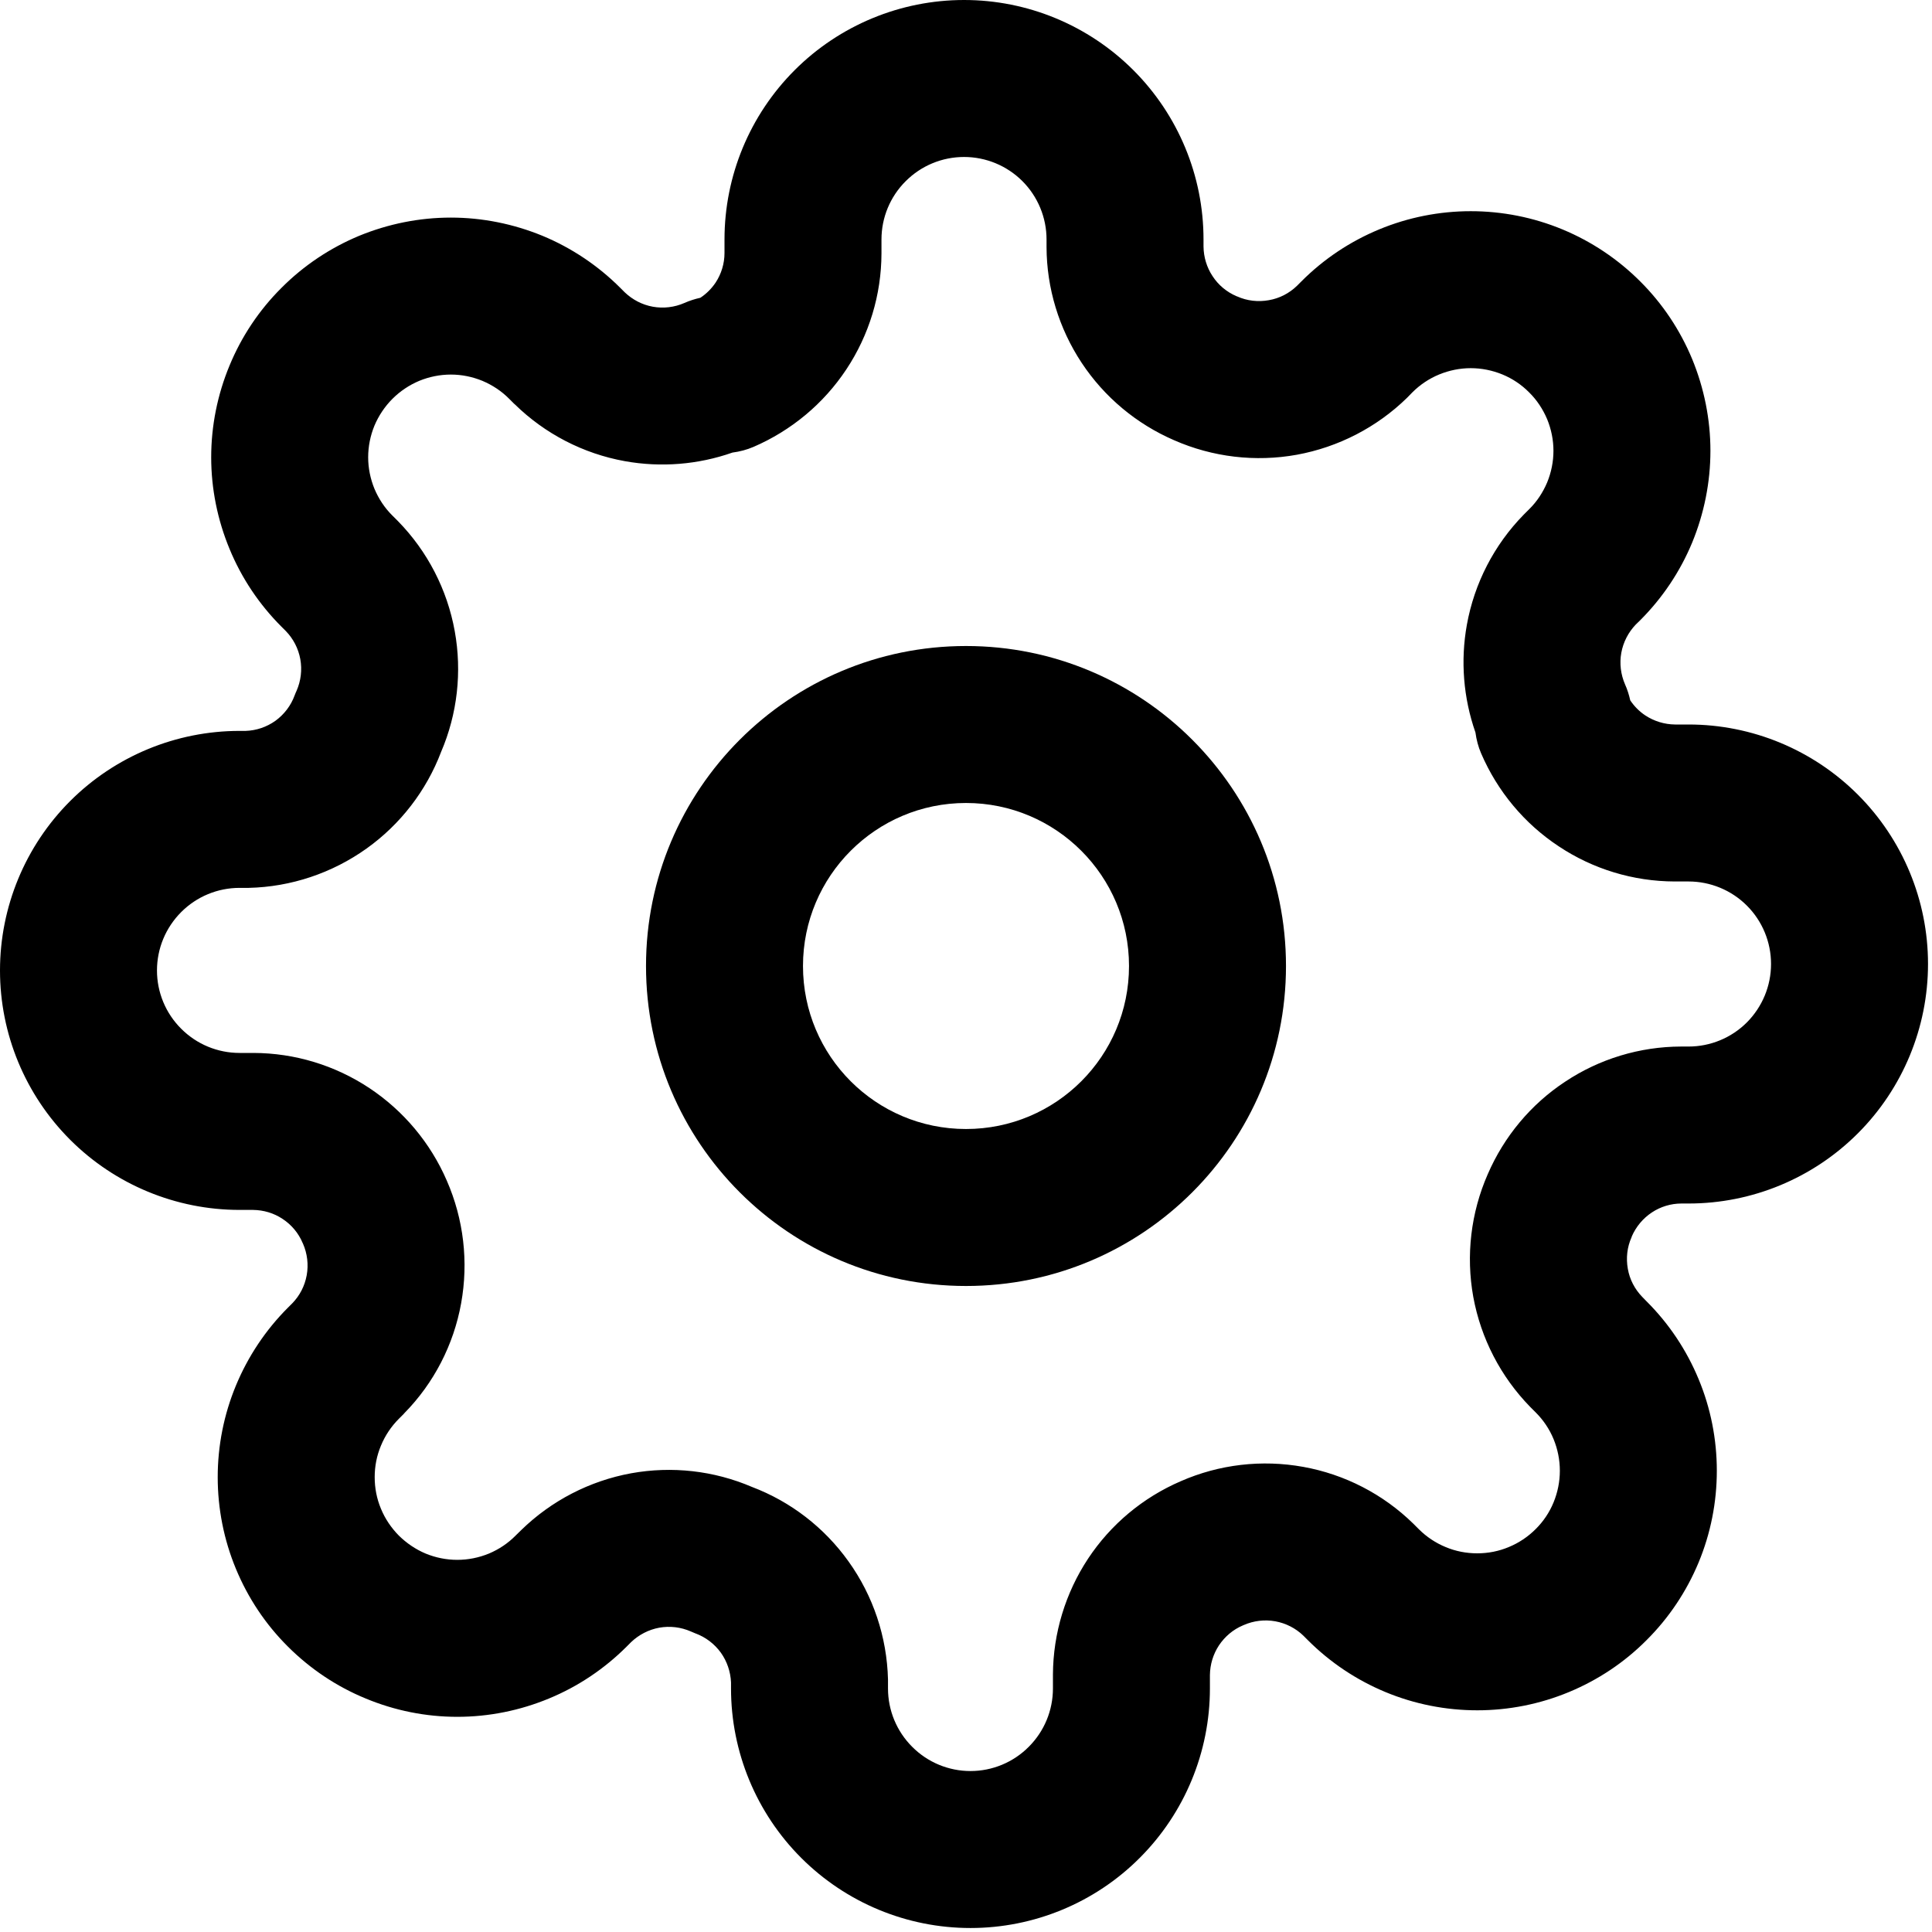 <svg width="16" height="16" viewBox="0 0 16 16" fill="none" xmlns="http://www.w3.org/2000/svg">
<g clip-path="url(#clip0_495_495)">
<path fill-rule="evenodd" clip-rule="evenodd" d="M8 6.65C7.254 6.65 6.65 7.255 6.65 8C6.65 8.746 7.254 9.35 8 9.35C8.746 9.35 9.35 8.746 9.35 8C9.35 7.255 8.746 6.65 8 6.65ZM5.35 8C5.35 6.537 6.536 5.35 8 5.35C9.464 5.35 10.65 6.537 10.65 8C10.65 9.464 9.464 10.65 8 10.65C6.536 10.65 5.35 9.464 5.35 8Z" fill="black"/>
<path fill-rule="evenodd" clip-rule="evenodd" d="M7.984 1.3C7.802 1.3 7.629 1.372 7.501 1.5C7.372 1.628 7.3 1.802 7.3 1.983V2.099C7.299 2.441 7.198 2.774 7.009 3.059C6.821 3.343 6.553 3.566 6.24 3.701C6.184 3.725 6.126 3.74 6.066 3.748C5.781 3.848 5.473 3.873 5.174 3.819C4.83 3.757 4.512 3.592 4.263 3.348L4.257 3.343L4.217 3.303C4.154 3.239 4.078 3.189 3.995 3.154C3.912 3.12 3.824 3.102 3.734 3.102C3.644 3.102 3.555 3.12 3.472 3.154C3.389 3.189 3.314 3.239 3.25 3.303C3.187 3.366 3.136 3.442 3.101 3.525C3.067 3.608 3.049 3.697 3.049 3.787C3.049 3.876 3.067 3.965 3.101 4.048C3.136 4.131 3.186 4.207 3.25 4.27L3.295 4.315C3.54 4.565 3.704 4.883 3.766 5.227C3.827 5.564 3.788 5.912 3.653 6.227C3.531 6.548 3.316 6.827 3.036 7.027C2.75 7.231 2.41 7.345 2.059 7.353L2.044 7.353H1.984C1.802 7.353 1.629 7.425 1.501 7.553C1.372 7.682 1.3 7.855 1.3 8.037C1.3 8.218 1.372 8.392 1.501 8.52C1.629 8.648 1.802 8.72 1.984 8.72H2.1C2.441 8.721 2.774 8.822 3.059 9.011C3.342 9.199 3.565 9.465 3.7 9.777C3.84 10.097 3.881 10.45 3.819 10.793C3.757 11.137 3.593 11.455 3.348 11.704L3.343 11.71L3.303 11.75C3.24 11.813 3.189 11.889 3.155 11.972C3.12 12.055 3.103 12.143 3.103 12.233C3.103 12.323 3.12 12.412 3.155 12.495C3.189 12.578 3.24 12.653 3.303 12.717C3.367 12.78 3.442 12.831 3.525 12.866C3.608 12.9 3.697 12.918 3.787 12.918C3.877 12.918 3.966 12.9 4.049 12.866C4.132 12.831 4.207 12.781 4.27 12.717L4.316 12.672C4.566 12.428 4.883 12.264 5.227 12.201C5.565 12.14 5.912 12.179 6.227 12.314C6.549 12.436 6.827 12.651 7.027 12.931C7.232 13.217 7.345 13.557 7.354 13.908L7.354 13.923V13.983C7.354 14.165 7.426 14.338 7.554 14.466C7.682 14.595 7.856 14.667 8.037 14.667C8.218 14.667 8.392 14.595 8.52 14.466C8.648 14.338 8.72 14.165 8.72 13.983V13.87L8.72 13.867C8.722 13.526 8.823 13.193 9.011 12.908C9.199 12.624 9.465 12.402 9.778 12.267C10.097 12.127 10.45 12.086 10.793 12.148C11.137 12.21 11.455 12.374 11.705 12.619L11.71 12.624L11.75 12.664C11.813 12.727 11.889 12.778 11.972 12.812C12.055 12.847 12.144 12.864 12.234 12.864C12.323 12.864 12.412 12.847 12.495 12.812C12.578 12.778 12.654 12.727 12.717 12.664C12.781 12.601 12.832 12.525 12.866 12.442C12.9 12.359 12.918 12.27 12.918 12.18C12.918 12.09 12.9 12.001 12.866 11.918C12.832 11.835 12.781 11.76 12.718 11.697L12.672 11.651C12.428 11.401 12.264 11.084 12.201 10.74C12.139 10.397 12.181 10.043 12.321 9.724C12.456 9.412 12.678 9.145 12.962 8.958C13.246 8.769 13.58 8.668 13.921 8.667L13.924 8.667L13.984 8.667C14.165 8.667 14.339 8.595 14.467 8.467C14.595 8.338 14.667 8.165 14.667 7.983C14.667 7.802 14.595 7.628 14.467 7.5C14.339 7.372 14.165 7.3 13.984 7.3H13.87L13.868 7.3C13.527 7.299 13.193 7.198 12.909 7.009C12.624 6.821 12.401 6.553 12.266 6.239C12.242 6.184 12.227 6.125 12.219 6.066C12.119 5.78 12.094 5.473 12.148 5.174C12.21 4.83 12.374 4.512 12.619 4.262L12.624 4.257L12.664 4.217C12.728 4.154 12.778 4.078 12.813 3.995C12.847 3.912 12.865 3.823 12.865 3.733C12.865 3.644 12.847 3.555 12.813 3.472C12.778 3.389 12.728 3.313 12.664 3.25C12.601 3.186 12.525 3.135 12.442 3.101C12.359 3.067 12.27 3.049 12.18 3.049C12.091 3.049 12.002 3.067 11.919 3.101C11.836 3.135 11.76 3.186 11.697 3.249L11.652 3.295C11.402 3.539 11.084 3.703 10.74 3.766C10.397 3.828 10.043 3.786 9.724 3.646C9.412 3.511 9.146 3.289 8.958 3.005C8.77 2.721 8.668 2.387 8.667 2.046L8.667 2.043V1.983C8.667 1.802 8.595 1.628 8.467 1.5C8.339 1.372 8.165 1.3 7.984 1.3ZM6.581 0.581C6.953 0.209 7.458 0 7.984 0C8.51 0 9.014 0.209 9.386 0.581C9.758 0.953 9.967 1.457 9.967 1.983V2.042C9.968 2.129 9.994 2.215 10.042 2.287C10.09 2.361 10.159 2.418 10.24 2.453L10.246 2.455C10.328 2.492 10.42 2.502 10.508 2.486C10.596 2.471 10.677 2.429 10.741 2.367L10.777 2.331C10.961 2.146 11.18 2 11.421 1.9C11.662 1.8 11.92 1.749 12.18 1.749C12.441 1.749 12.699 1.8 12.94 1.9C13.181 2 13.399 2.146 13.583 2.33C13.768 2.514 13.914 2.733 14.014 2.974C14.113 3.215 14.165 3.473 14.165 3.733C14.165 3.994 14.113 4.252 14.014 4.493C13.914 4.734 13.768 4.952 13.583 5.137L13.546 5.173C13.485 5.237 13.443 5.318 13.427 5.406C13.411 5.494 13.422 5.585 13.458 5.668C13.477 5.71 13.491 5.755 13.501 5.8C13.534 5.849 13.576 5.892 13.626 5.925C13.699 5.973 13.784 5.999 13.872 6H13.984C14.51 6 15.014 6.209 15.386 6.581C15.758 6.953 15.967 7.457 15.967 7.983C15.967 8.509 15.758 9.014 15.386 9.386C15.014 9.758 14.51 9.967 13.984 9.967H13.925C13.838 9.967 13.752 9.993 13.68 10.041C13.606 10.09 13.549 10.159 13.514 10.239L13.512 10.246C13.475 10.328 13.465 10.419 13.481 10.508C13.496 10.595 13.538 10.676 13.6 10.74L13.636 10.777C13.821 10.961 13.967 11.18 14.067 11.421C14.167 11.661 14.218 11.919 14.218 12.18C14.218 12.441 14.167 12.699 14.067 12.94C13.967 13.18 13.821 13.399 13.636 13.583C13.452 13.768 13.234 13.913 12.993 14.013C12.752 14.113 12.494 14.164 12.234 14.164C11.973 14.164 11.715 14.113 11.474 14.013C11.233 13.913 11.015 13.767 10.831 13.583L10.794 13.546C10.73 13.484 10.649 13.443 10.562 13.427C10.473 13.411 10.382 13.422 10.3 13.458L10.293 13.461C10.212 13.495 10.144 13.553 10.095 13.626C10.047 13.699 10.021 13.784 10.02 13.872V13.983C10.02 14.509 9.811 15.014 9.439 15.386C9.068 15.758 8.563 15.967 8.037 15.967C7.511 15.967 7.007 15.758 6.635 15.386C6.263 15.014 6.054 14.509 6.054 13.983V13.933C6.05 13.844 6.021 13.759 5.97 13.687C5.917 13.614 5.844 13.558 5.759 13.527C5.746 13.522 5.734 13.517 5.721 13.511C5.639 13.475 5.548 13.464 5.459 13.48C5.372 13.496 5.291 13.538 5.227 13.599L5.19 13.636C5.006 13.82 4.787 13.967 4.547 14.066C4.306 14.166 4.048 14.218 3.787 14.218C3.526 14.218 3.268 14.166 3.028 14.066C2.787 13.967 2.568 13.82 2.384 13.636C2.199 13.452 2.054 13.234 1.954 12.993C1.854 12.752 1.803 12.494 1.803 12.233C1.803 11.973 1.854 11.715 1.954 11.474C2.054 11.233 2.2 11.014 2.384 10.83L2.421 10.793C2.483 10.729 2.524 10.649 2.54 10.561C2.556 10.473 2.545 10.381 2.509 10.299L2.506 10.293C2.472 10.212 2.414 10.143 2.341 10.095C2.268 10.046 2.183 10.021 2.095 10.02H1.984C1.458 10.02 0.953 9.811 0.581 9.439C0.209 9.067 0 8.563 0 8.037C0 7.511 0.209 7.006 0.581 6.634C0.953 6.262 1.458 6.053 1.984 6.053H2.034C2.123 6.05 2.208 6.021 2.28 5.97C2.353 5.917 2.409 5.844 2.44 5.759C2.445 5.746 2.45 5.733 2.456 5.721C2.492 5.639 2.503 5.547 2.487 5.459C2.471 5.371 2.429 5.29 2.368 5.227L2.331 5.19C2.147 5.006 2 4.787 1.901 4.546C1.801 4.305 1.749 4.047 1.749 3.787C1.749 3.526 1.801 3.268 1.901 3.027C2 2.787 2.146 2.568 2.331 2.384C2.515 2.199 2.734 2.053 2.974 1.953C3.215 1.854 3.473 1.802 3.734 1.802C3.994 1.802 4.252 1.854 4.493 1.953C4.734 2.053 4.953 2.2 5.137 2.384L5.174 2.421C5.238 2.482 5.318 2.524 5.406 2.54C5.494 2.556 5.586 2.545 5.668 2.509C5.711 2.49 5.755 2.476 5.8 2.466C5.85 2.433 5.892 2.391 5.926 2.341C5.974 2.268 6 2.183 6 2.095V1.983C6 1.457 6.209 0.953 6.581 0.581Z" fill="black"/>
</g>
<defs>
<clipPath id="clip0_495_495">
<rect width="16" height="16" fill="white"/>
</clipPath>
</defs>
</svg>
